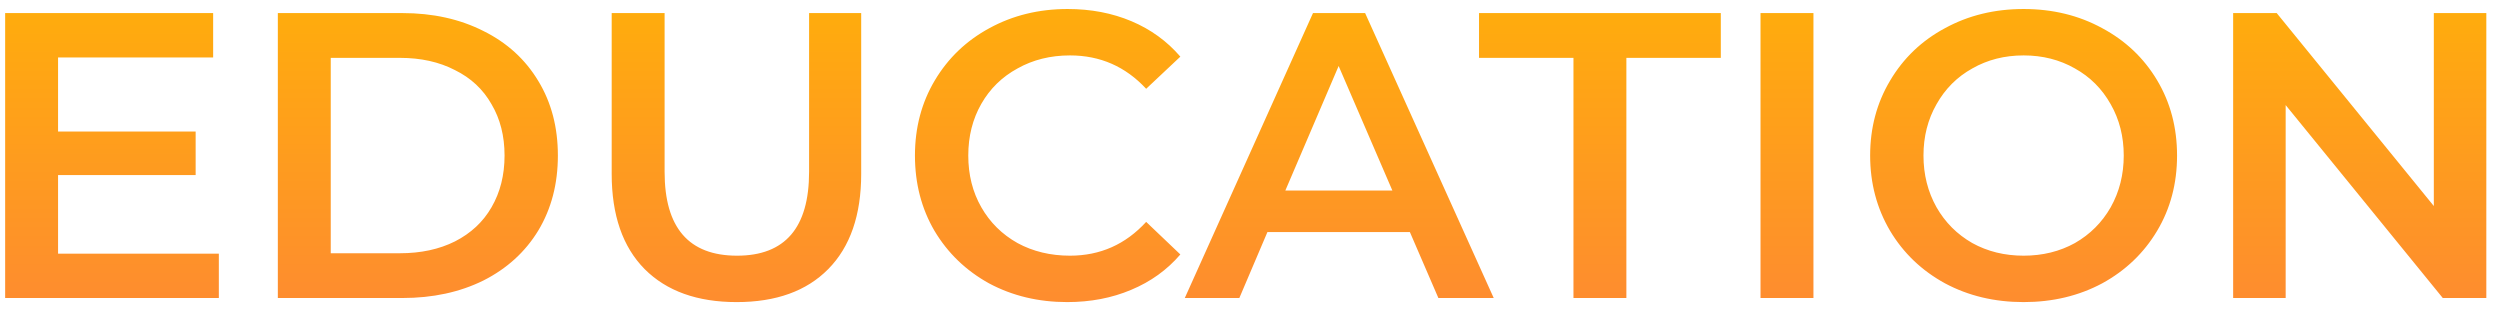 <svg width="151" height="19" viewBox="0 0 151 19" fill="none" xmlns="http://www.w3.org/2000/svg">
<path d="M13.218 15.32V18H0.311V0.79H12.874V3.47H3.507V7.945H11.817V10.575H3.507V15.32H13.218ZM16.781 0.79H24.304C26.14 0.79 27.771 1.151 29.197 1.872C30.623 2.577 31.729 3.585 32.516 4.896C33.303 6.191 33.696 7.691 33.696 9.395C33.696 11.1 33.303 12.608 32.516 13.919C31.729 15.214 30.623 16.222 29.197 16.943C27.771 17.648 26.14 18 24.304 18H16.781V0.79ZM24.157 15.296C25.419 15.296 26.525 15.058 27.476 14.583C28.443 14.091 29.18 13.402 29.689 12.518C30.213 11.616 30.475 10.575 30.475 9.395C30.475 8.215 30.213 7.182 29.689 6.297C29.18 5.396 28.443 4.708 27.476 4.232C26.525 3.74 25.419 3.495 24.157 3.495H19.977V15.296H24.157ZM44.493 18.246C42.117 18.246 40.264 17.582 38.937 16.254C37.609 14.91 36.946 12.993 36.946 10.502V0.79H40.142V10.379C40.142 13.755 41.6 15.443 44.518 15.443C47.419 15.443 48.869 13.755 48.869 10.379V0.79H52.016V10.502C52.016 12.993 51.352 14.91 50.025 16.254C48.714 17.582 46.87 18.246 44.493 18.246ZM64.458 18.246C62.721 18.246 61.147 17.869 59.738 17.115C58.344 16.345 57.246 15.287 56.443 13.943C55.657 12.599 55.263 11.083 55.263 9.395C55.263 7.707 55.665 6.191 56.468 4.847C57.271 3.503 58.369 2.454 59.762 1.7C61.172 0.93 62.745 0.544 64.483 0.544C65.892 0.544 67.179 0.79 68.343 1.282C69.506 1.774 70.49 2.487 71.293 3.421L69.228 5.363C67.982 4.019 66.45 3.347 64.63 3.347C63.45 3.347 62.393 3.609 61.459 4.134C60.524 4.642 59.795 5.355 59.271 6.273C58.746 7.191 58.484 8.231 58.484 9.395C58.484 10.559 58.746 11.6 59.271 12.518C59.795 13.435 60.524 14.156 61.459 14.681C62.393 15.189 63.45 15.443 64.63 15.443C66.45 15.443 67.982 14.763 69.228 13.402L71.293 15.369C70.49 16.304 69.498 17.017 68.318 17.508C67.154 18 65.868 18.246 64.458 18.246ZM85.157 14.017H76.552L74.856 18H71.561L79.305 0.79H82.453L90.221 18H86.878L85.157 14.017ZM84.1 11.509L80.854 3.986L77.634 11.509H84.1ZM95.037 3.495H89.333V0.79H103.937V3.495H98.233V18H95.037V3.495ZM106.335 0.79H109.532V18H106.335V0.79ZM122.226 18.246C120.472 18.246 118.89 17.869 117.481 17.115C116.071 16.345 114.965 15.287 114.162 13.943C113.359 12.583 112.957 11.067 112.957 9.395C112.957 7.723 113.359 6.215 114.162 4.871C114.965 3.511 116.071 2.454 117.481 1.7C118.89 0.93 120.472 0.544 122.226 0.544C123.98 0.544 125.561 0.93 126.971 1.7C128.38 2.454 129.487 3.503 130.29 4.847C131.093 6.191 131.494 7.707 131.494 9.395C131.494 11.083 131.093 12.599 130.29 13.943C129.487 15.287 128.38 16.345 126.971 17.115C125.561 17.869 123.98 18.246 122.226 18.246ZM122.226 15.443C123.373 15.443 124.406 15.189 125.324 14.681C126.241 14.156 126.963 13.435 127.487 12.518C128.012 11.583 128.274 10.542 128.274 9.395C128.274 8.248 128.012 7.215 127.487 6.297C126.963 5.363 126.241 4.642 125.324 4.134C124.406 3.609 123.373 3.347 122.226 3.347C121.078 3.347 120.046 3.609 119.128 4.134C118.21 4.642 117.489 5.363 116.965 6.297C116.44 7.215 116.178 8.248 116.178 9.395C116.178 10.542 116.44 11.583 116.965 12.518C117.489 13.435 118.21 14.156 119.128 14.681C120.046 15.189 121.078 15.443 122.226 15.443ZM150.174 0.79V18H147.544L138.054 6.347V18H134.882V0.79H137.513L147.003 12.444V0.79H150.174Z" fill="url(#paint0_linear_964_193)"/>
<defs>
<linearGradient id="paint0_linear_964_193" x1="75.5" y1="-6" x2="75.5" y2="24" gradientUnits="userSpaceOnUse">
<stop stop-color="#FFB800"/>
<stop offset="1" stop-color="#FE823A"/>
</linearGradient>
</defs>
</svg>
